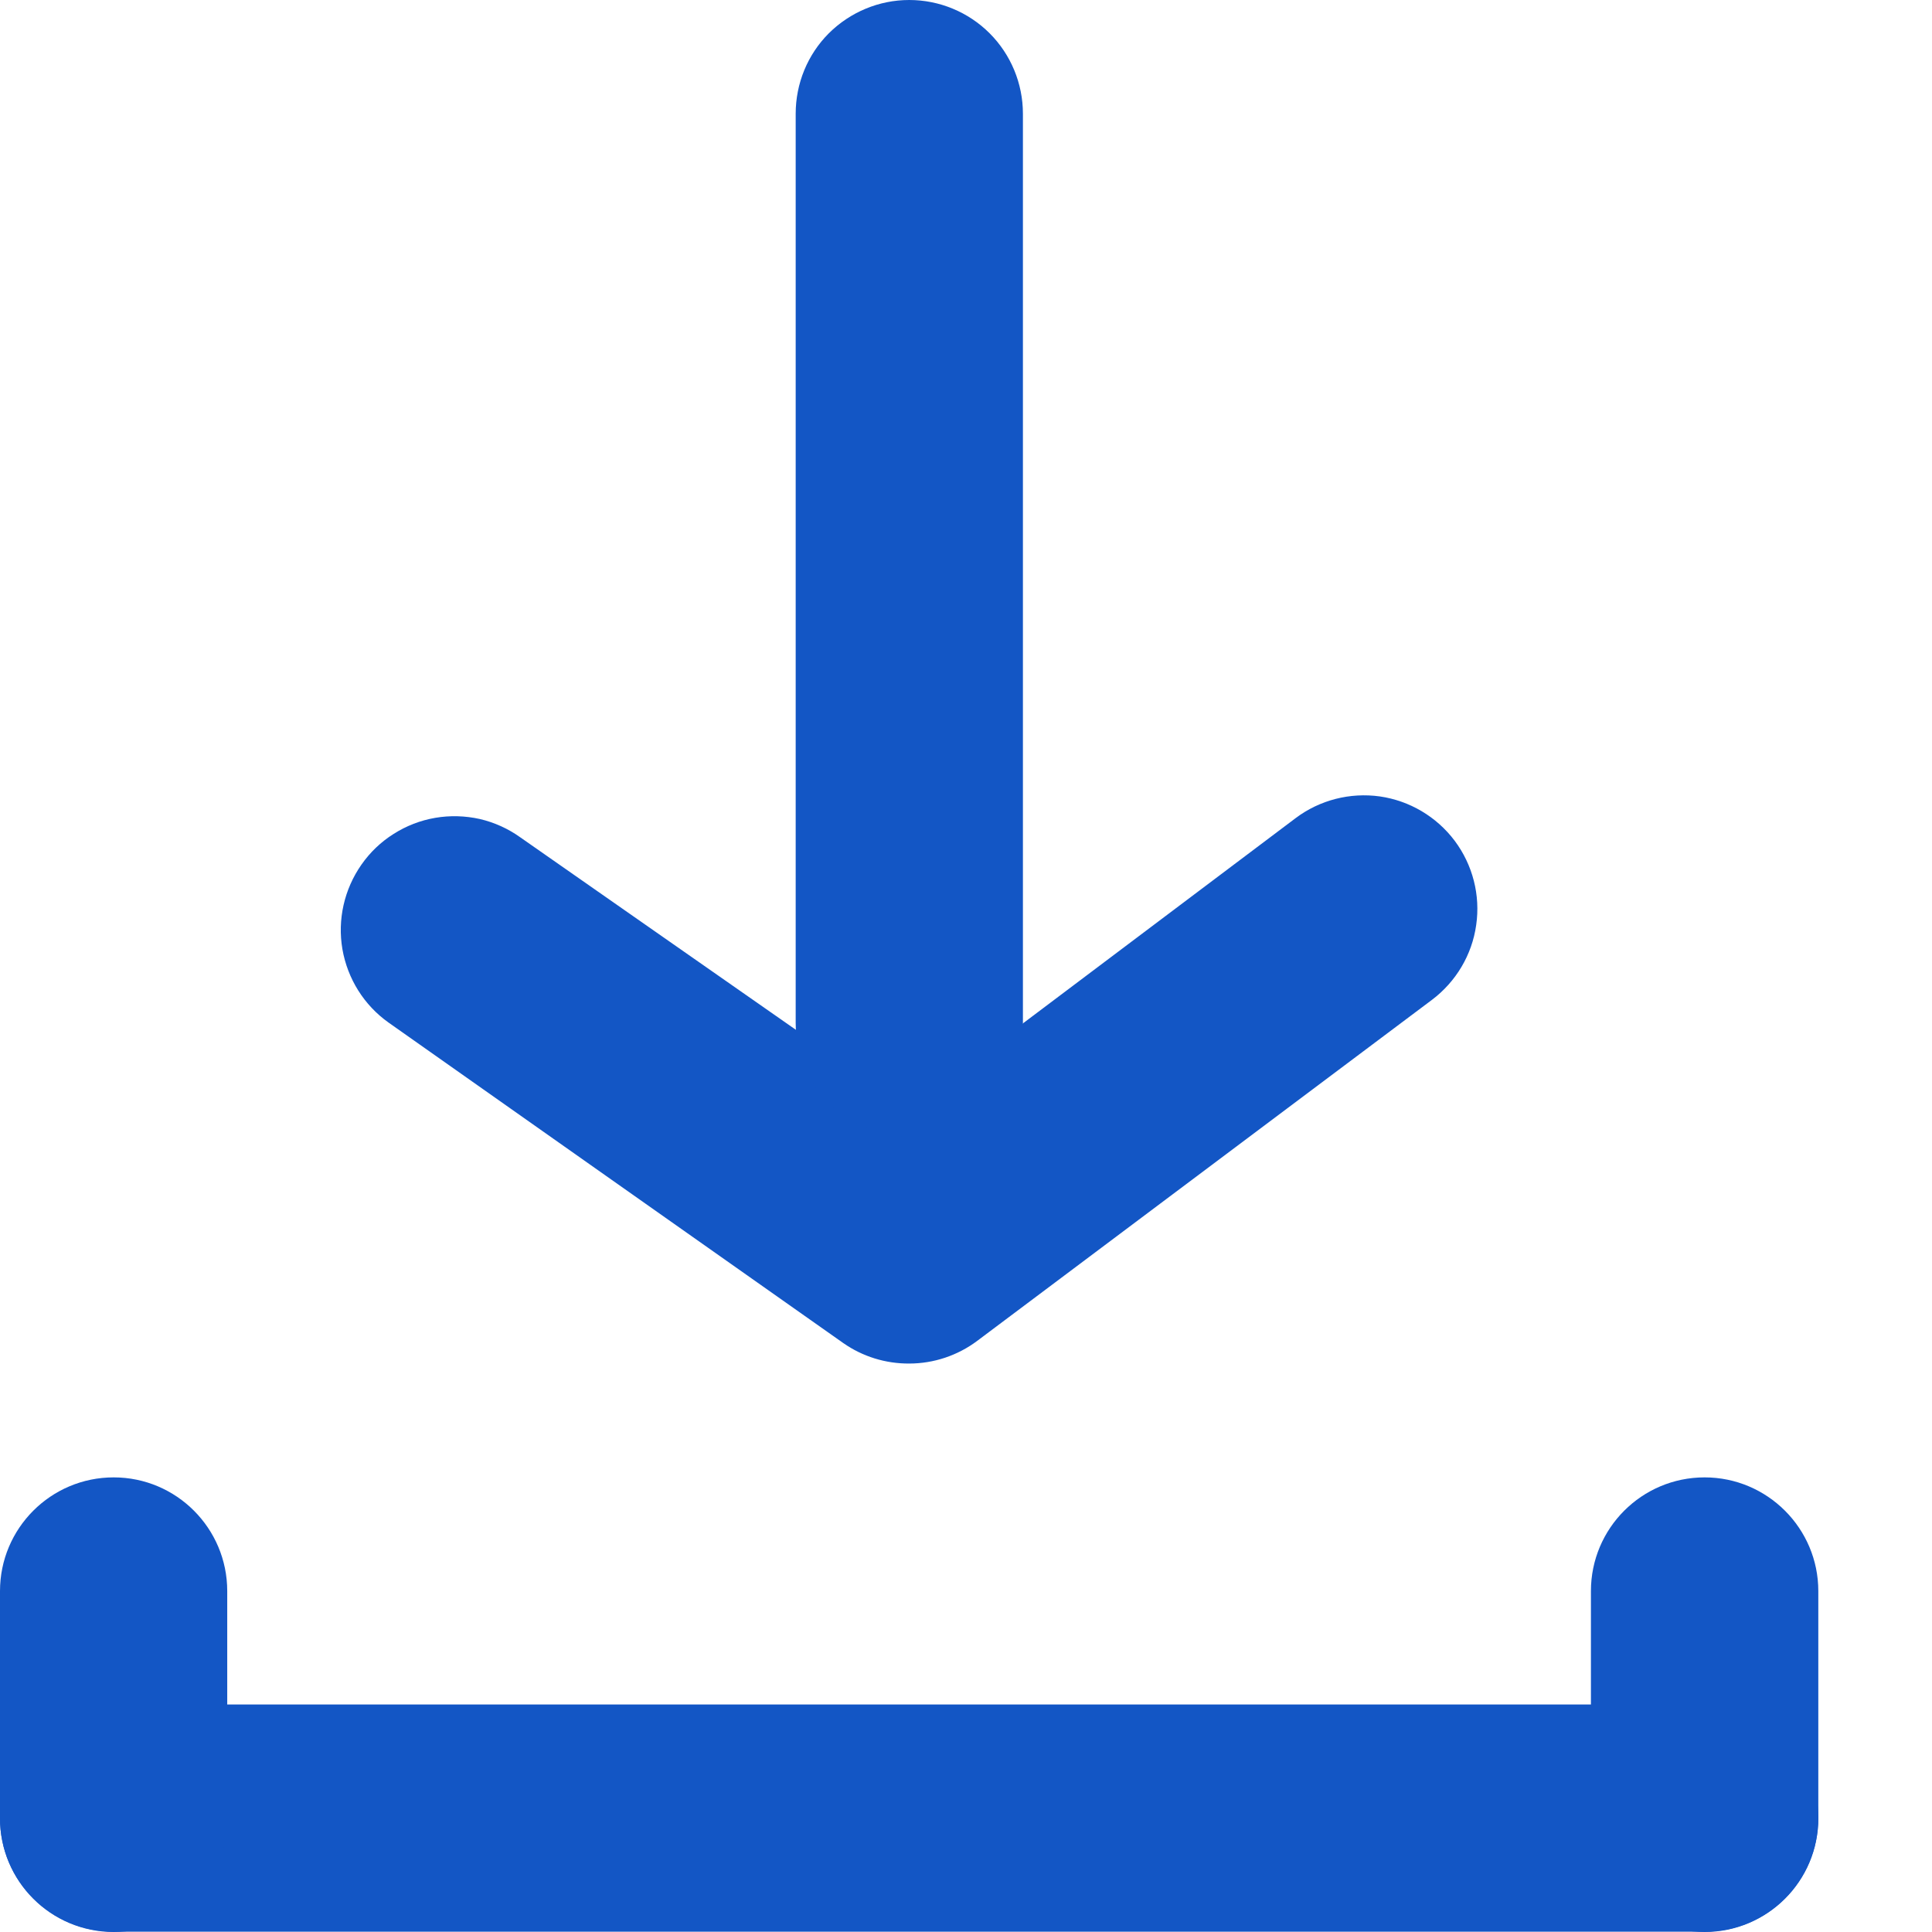 <svg width="13" height="13" viewBox="0 0 13 13" fill="none" xmlns="http://www.w3.org/2000/svg">
<path d="M11.471 11.469H0.765C0.342 11.469 0 11.811 0 12.233C0 12.656 0.342 12.998 0.765 12.998H11.471C11.893 12.998 12.235 12.656 12.235 12.233C12.235 11.811 11.893 11.469 11.471 11.469Z" fill="#1356C5"/>
<path d="M0 10.706L0 12.235C0 12.658 0.342 13 0.765 13C1.187 13 1.529 12.658 1.529 12.235L1.529 10.706C1.529 10.284 1.187 9.941 0.765 9.941C0.342 9.941 0 10.284 0 10.706Z" fill="#1356C5"/>
<path d="M10.705 10.706V12.235C10.705 12.658 11.047 13 11.47 13C11.892 13 12.235 12.658 12.235 12.235V10.706C12.235 10.284 11.892 9.941 11.47 9.941C11.047 9.941 10.705 10.284 10.705 10.706Z" fill="#1356C5"/>
<path d="M6.118 9.175C5.959 9.176 5.804 9.128 5.674 9.037L2.615 6.881C2.45 6.764 2.339 6.587 2.304 6.387C2.27 6.188 2.316 5.984 2.432 5.818C2.49 5.735 2.563 5.665 2.649 5.611C2.734 5.557 2.829 5.52 2.929 5.503C3.028 5.486 3.13 5.489 3.229 5.511C3.327 5.534 3.42 5.576 3.502 5.635L6.118 7.462L8.718 5.505C8.88 5.383 9.084 5.331 9.285 5.359C9.485 5.388 9.666 5.495 9.788 5.657C9.91 5.82 9.962 6.024 9.933 6.224C9.905 6.425 9.797 6.606 9.635 6.728L6.576 9.022C6.444 9.121 6.283 9.175 6.118 9.175Z" fill="#1356C5"/>
<path d="M6.118 7.647C5.915 7.647 5.721 7.566 5.577 7.423C5.434 7.28 5.354 7.085 5.354 6.882V0.765C5.354 0.562 5.434 0.367 5.577 0.224C5.721 0.081 5.915 0 6.118 0C6.321 0 6.516 0.081 6.659 0.224C6.802 0.367 6.883 0.562 6.883 0.765V6.882C6.883 7.085 6.802 7.28 6.659 7.423C6.516 7.566 6.321 7.647 6.118 7.647Z" fill="#1356C5"/>
</svg>
